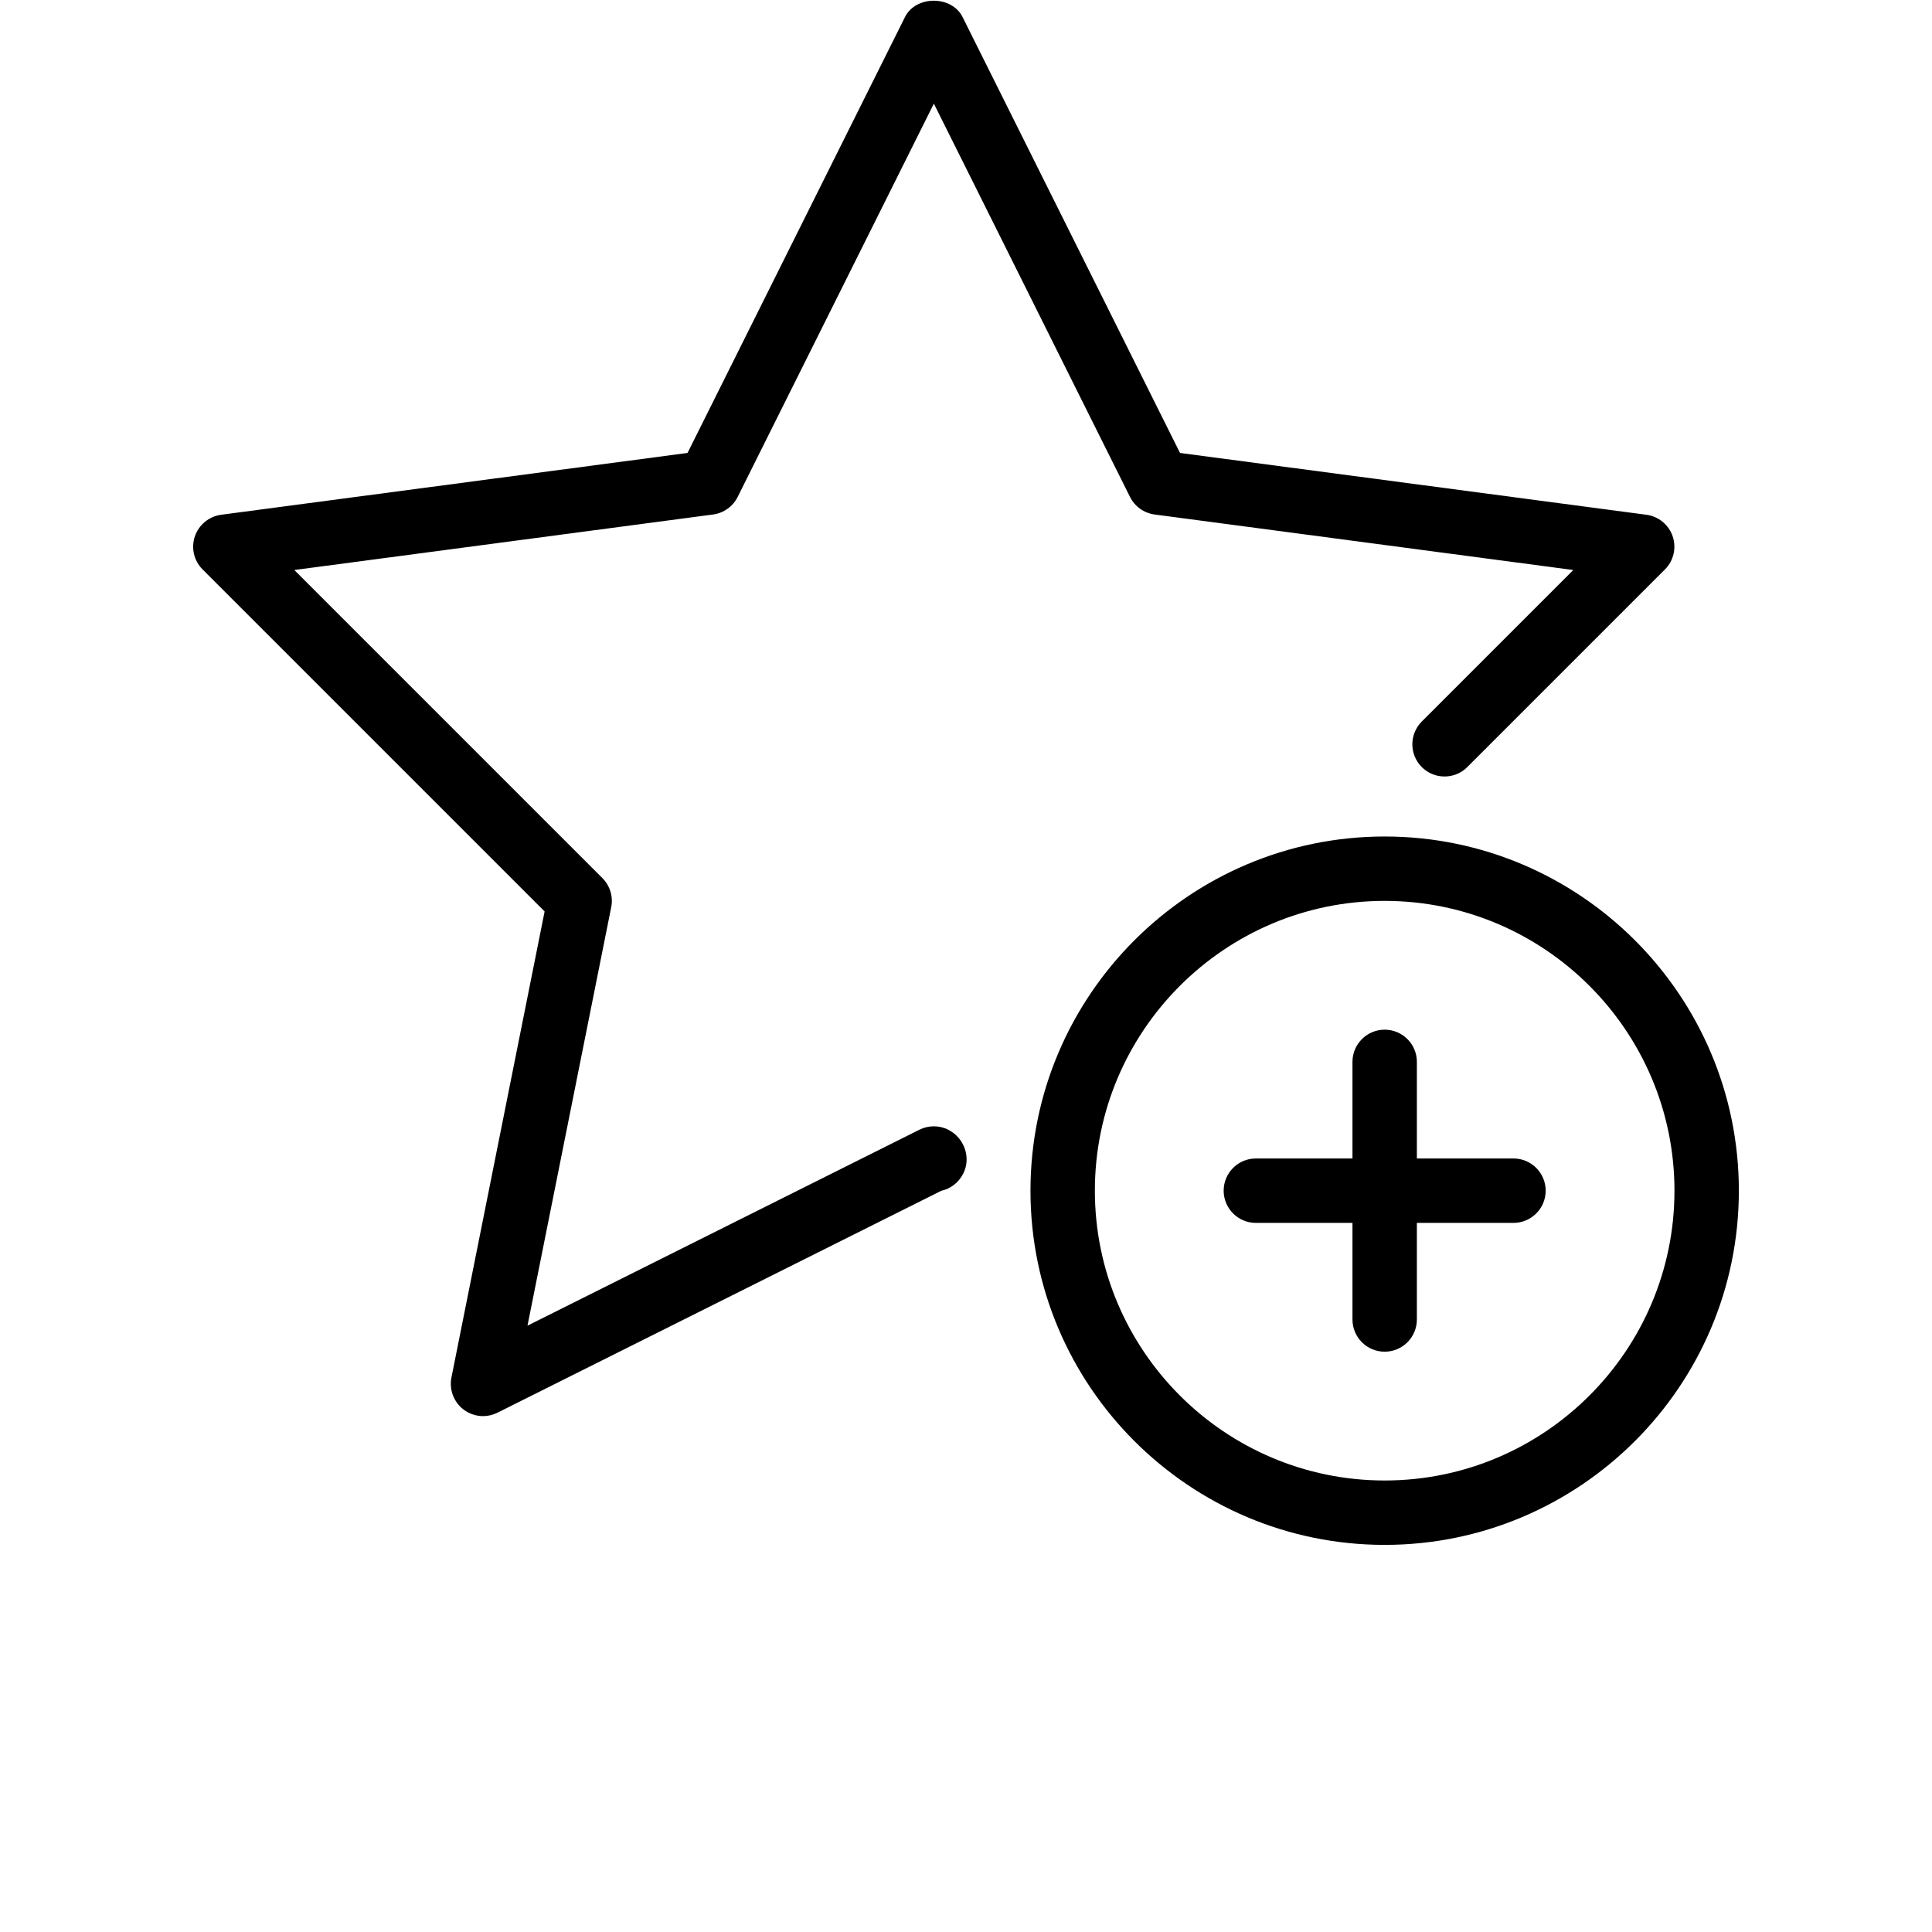 <?xml version="1.0" encoding="UTF-8"?>
<svg width="700pt" height="700pt" version="1.1" viewBox="0 0 700 700" xmlns="http://www.w3.org/2000/svg">
 <path d="m501.69 303.08c-70.746 0-128.33 57.562-128.33 128.33 0 70.77 57.586 128.33 128.33 128.33s128.33-57.562 128.33-128.33c0-70.77-57.586-128.33-128.33-128.33zm0 233.33c-57.891 0-105-47.109-105-105s47.109-105 105-105 105 47.109 105 105-47.113 105-105 105zm-158.13-127.1c-3.266-1.633-7.141-1.633-10.43 0l-142.01 71.004 30.332-151.62c0.77-3.828-0.441-7.793-3.195-10.547l-111.62-111.62 151.71-20.113c3.848-0.512 7.188-2.894 8.914-6.348l71.098-142.52 71.074 142.52c1.727 3.453 5.062 5.832 8.914 6.348l151.69 20.113-54.902 54.902c-4.551 4.551-4.551 11.945 0 16.496s11.945 4.551 16.496 0l71.609-71.609c3.148-3.125 4.223-7.793 2.801-11.992-1.422-4.199-5.133-7.234-9.52-7.816l-168.98-22.398-78.773-157.92c-3.922-7.91-16.965-7.91-20.883 0l-78.781 157.92-168.98 22.398c-4.387 0.586-8.07 3.621-9.52 7.82-1.422 4.199-0.352 8.844 2.801 11.992l123.92 123.92-33.762 168.87c-0.863 4.387 0.84 8.867 4.363 11.574 2.078 1.586 4.598 2.402 7.094 2.402 1.773 0 3.57-0.422 5.18-1.215l160.86-80.43c3.336-0.723 6.324-2.965 7.981-6.324 2.894-5.762 0.281-12.902-5.484-15.797zm204.8 10.43h-35v-35c0-6.441-5.227-11.668-11.668-11.668s-11.668 5.227-11.668 11.668v35h-35c-6.441 0-11.668 5.227-11.668 11.668s5.227 11.668 11.668 11.668h35v35c0 6.441 5.227 11.668 11.668 11.668s11.668-5.227 11.668-11.668v-35h35c6.441 0 11.668-5.227 11.668-11.668s-5.227-11.668-11.668-11.668z"/>
</svg>
